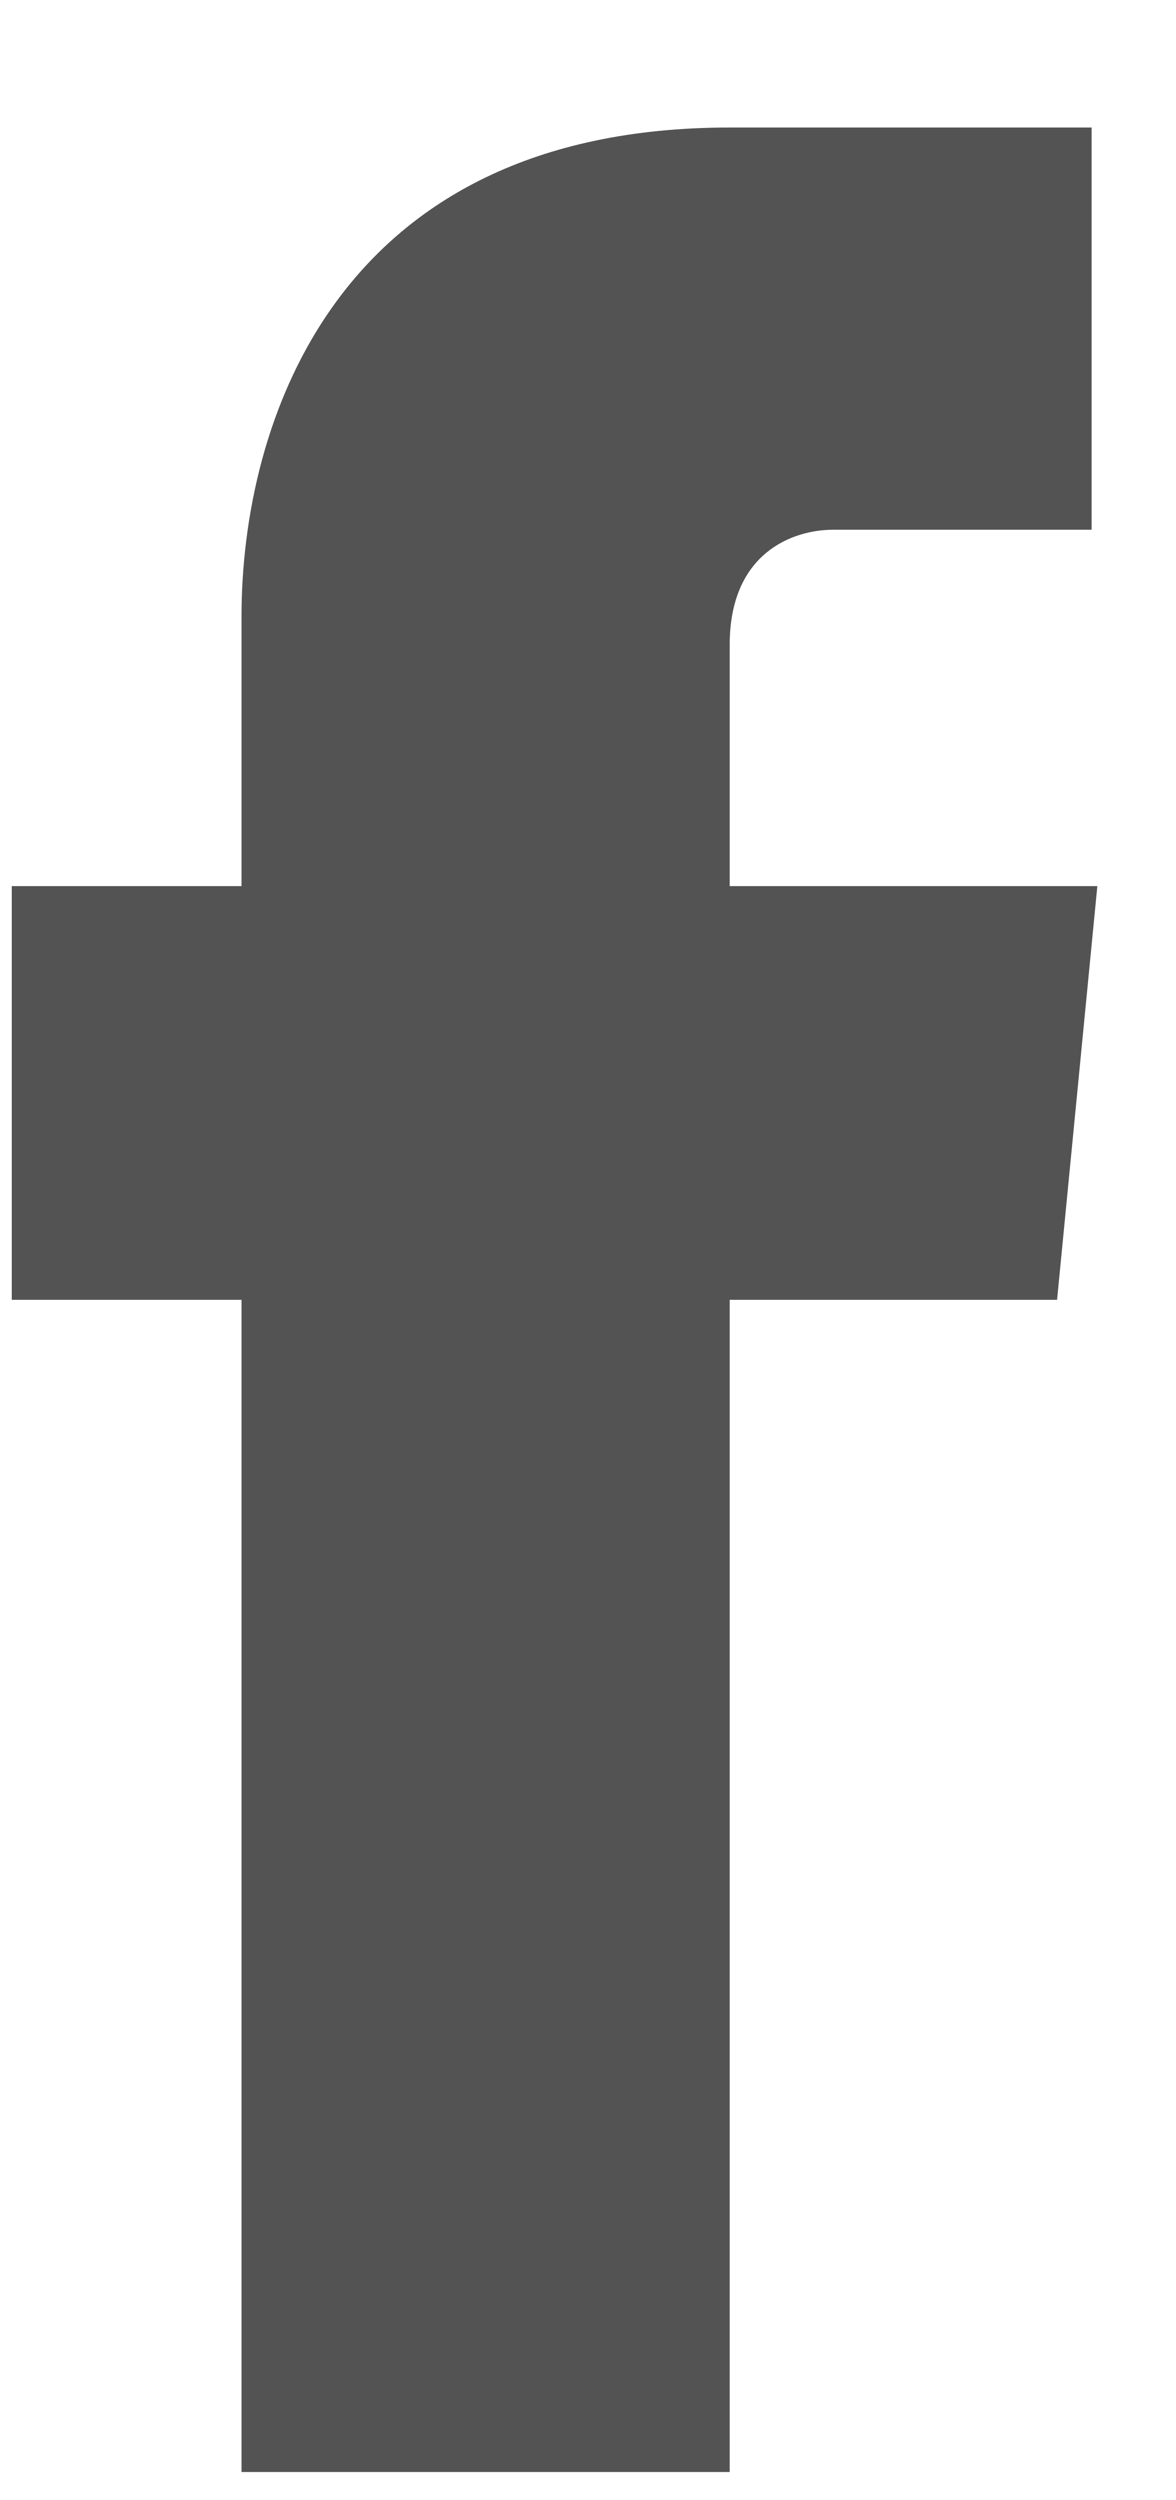 <svg width="8" height="17" viewBox="0 0 8 17" fill="none" xmlns="http://www.w3.org/2000/svg">
<path fill-rule="evenodd" clip-rule="evenodd" d="M7.191 8.838H4.964V16.808H1.643V10.142V8.838H0.08V6.025H1.643V4.188C1.643 2.899 2.268 0.867 4.964 0.867H7.426V3.602H5.667C5.394 3.602 4.964 3.758 4.964 4.384V6.025H7.465L7.191 8.838Z" fill="#535353"/>
</svg>
